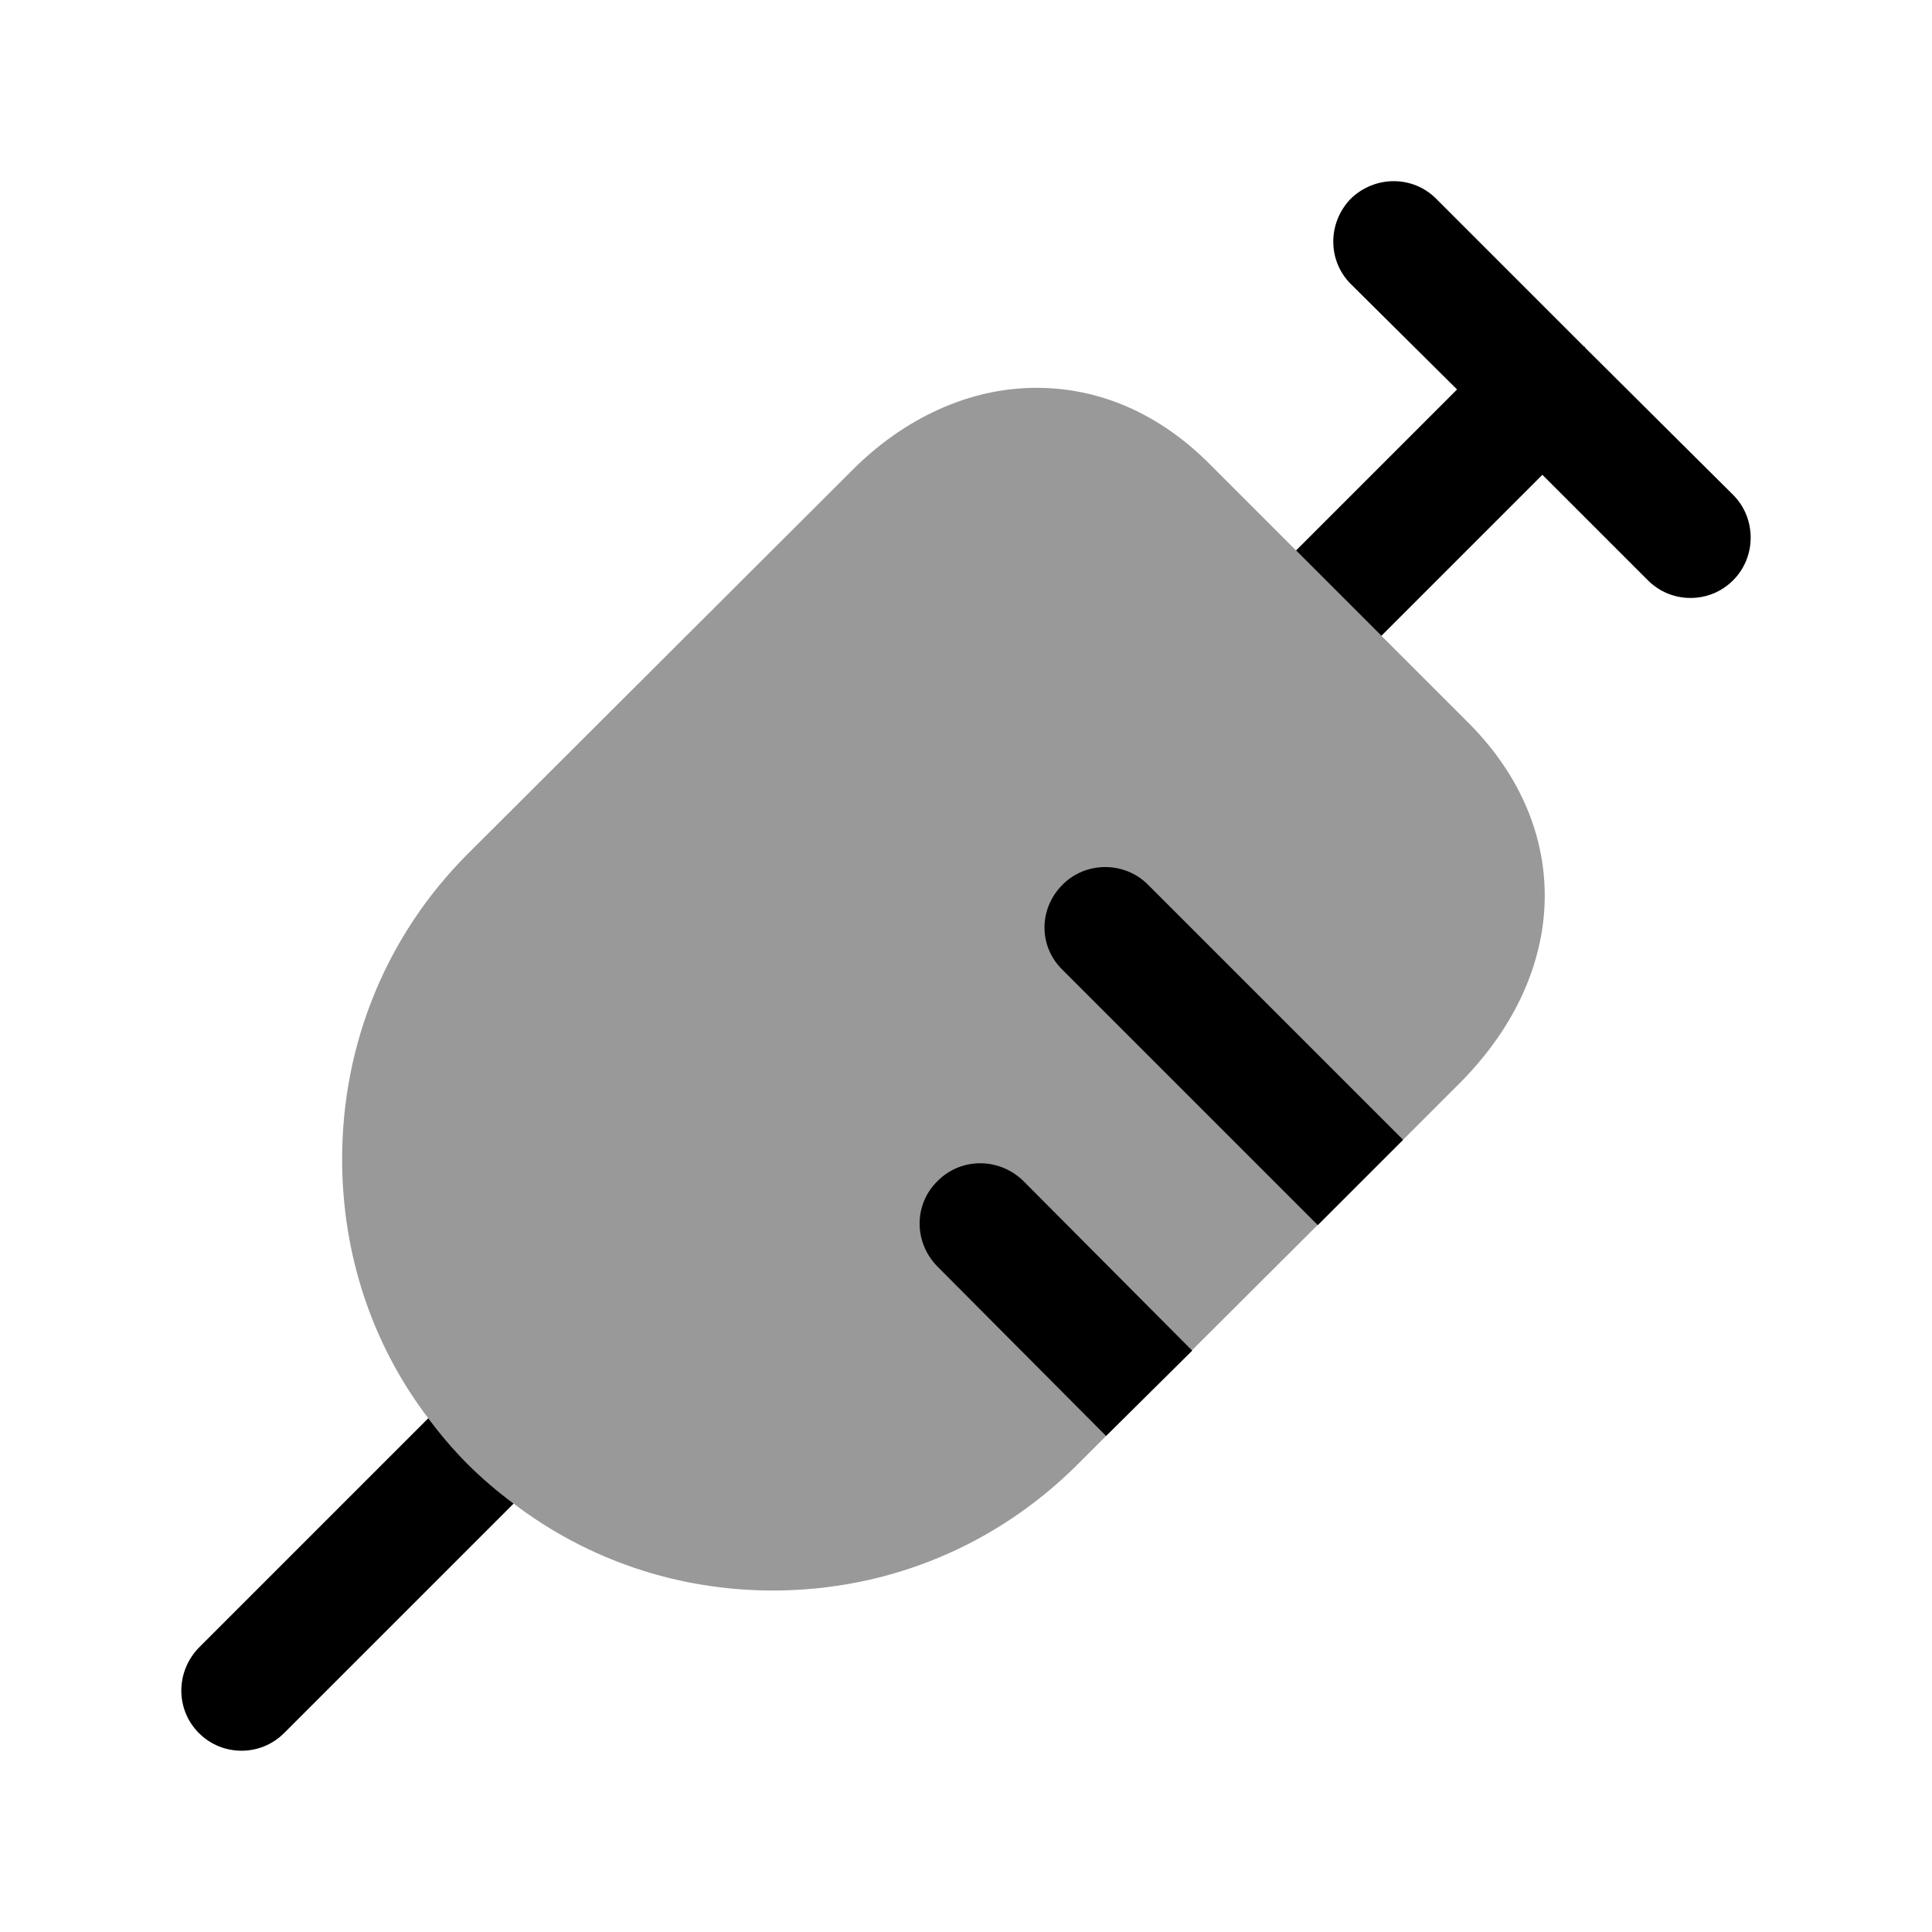 <svg width="24" height="24" viewBox="0 0 24 24" fill="none" xmlns="http://www.w3.org/2000/svg">
<path opacity="0.4" fill-rule="evenodd" clip-rule="evenodd" d="M13.74 17.838L13.39 18.188C12.38 19.198 11.04 19.758 9.6 19.758C8.42 19.758 7.3 19.378 6.38 18.678C6.18 18.528 5.99 18.368 5.81 18.188C5.63 18.008 5.47 17.818 5.32 17.618C4.62 16.698 4.25 15.578 4.25 14.398C4.25 12.968 4.8 11.618 5.81 10.608L10.57 5.858C11.23 5.188 12.05 4.818 12.87 4.818H12.88C13.66 4.818 14.4 5.138 15.02 5.758L18.24 8.978C19.54 10.278 19.5 12.068 18.15 13.438L17.43 14.158L13.74 17.838Z" fill="black"/>
<path d="M19.69 4.318L21.53 6.148C21.82 6.438 21.82 6.918 21.53 7.208C21.38 7.358 21.19 7.428 21 7.428C20.81 7.428 20.62 7.358 20.47 7.208L19.16 5.898L17.16 7.898L16.1 6.838L18.1 4.838L16.78 3.528C16.49 3.238 16.49 2.768 16.78 2.468C17.08 2.178 17.55 2.178 17.84 2.468L19.68 4.308H19.69V4.318Z" fill="black"/>
<path d="M2.47 20.468L5.32 17.618C5.47 17.818 5.63 18.008 5.81 18.188C5.99 18.368 6.18 18.528 6.38 18.678L3.53 21.528C3.38 21.678 3.19 21.748 3 21.748C2.81 21.748 2.62 21.678 2.47 21.528C2.18 21.238 2.18 20.768 2.47 20.468Z" fill="black"/>
<path d="M11.65 14.668C11.35 14.958 11.35 15.428 11.64 15.728L13.74 17.838L14.81 16.778L12.71 14.668C12.41 14.378 11.94 14.378 11.65 14.668Z" fill="black"/>
<path d="M13.2 12.049C12.9 11.758 12.9 11.289 13.2 10.989C13.49 10.698 13.97 10.698 14.26 10.989L17.43 14.159L16.37 15.219L13.2 12.049Z" fill="black"/>
</svg>